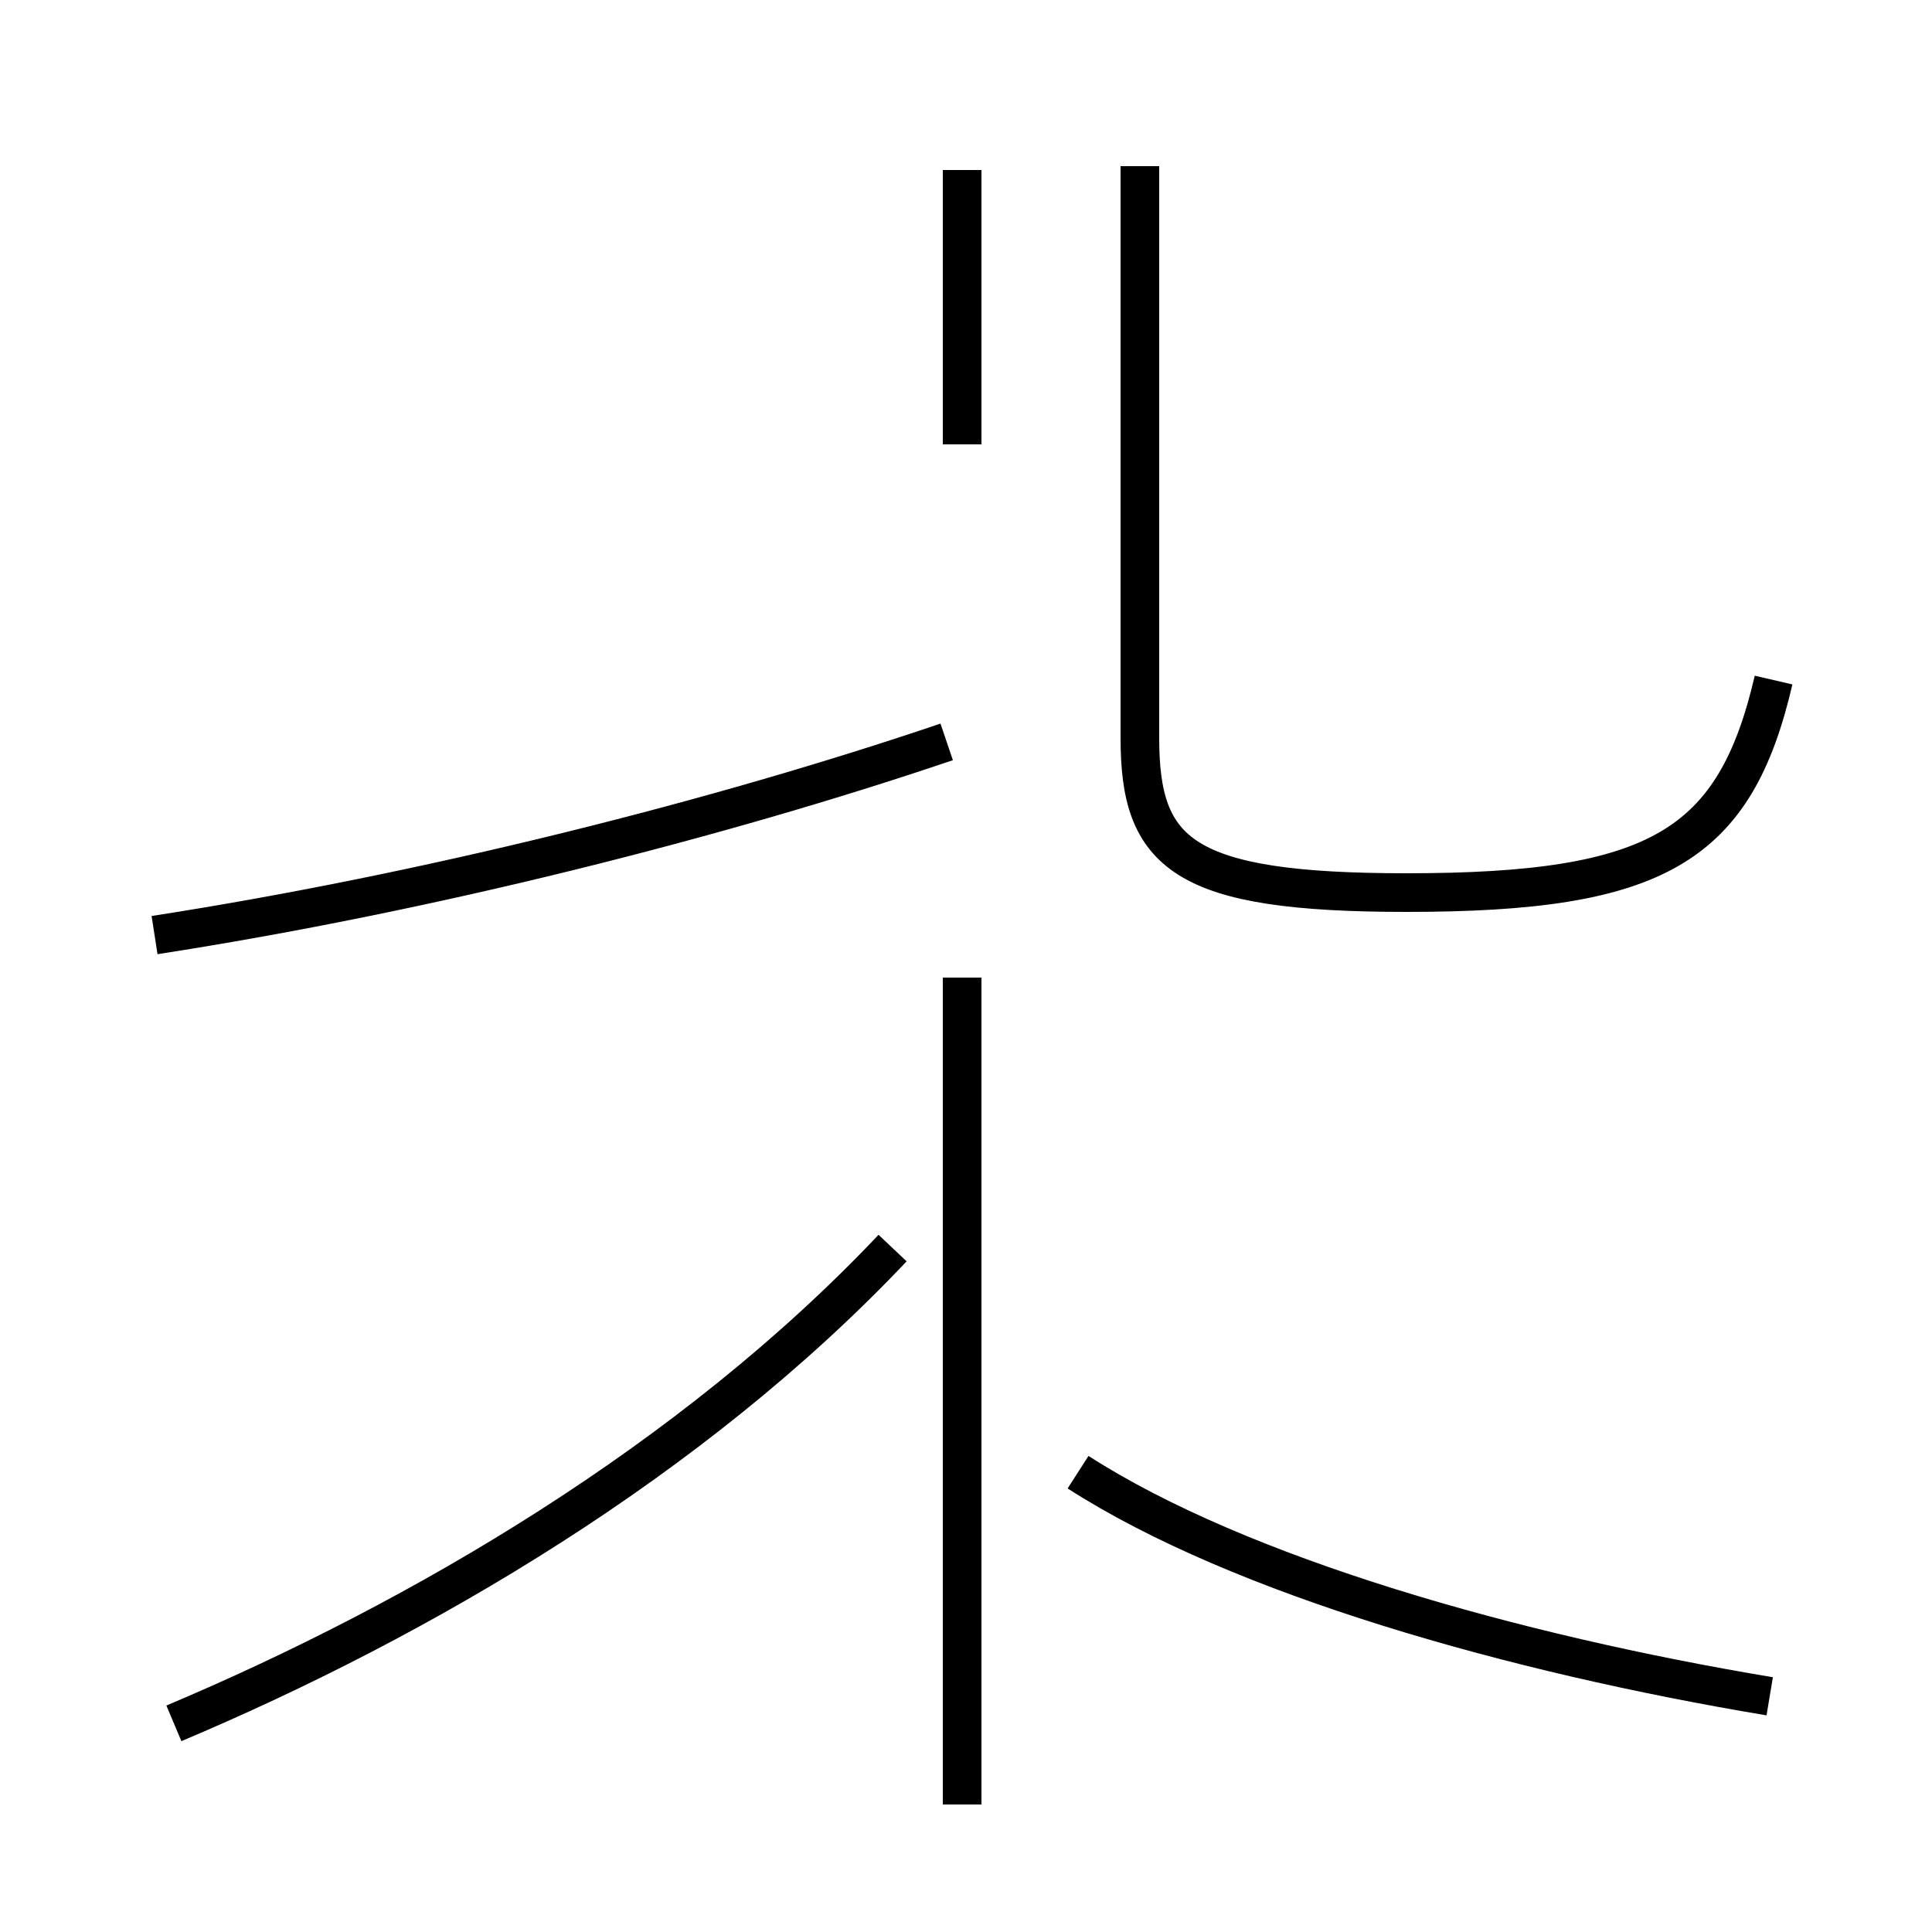 <?xml version='1.0' encoding='utf8'?>
<svg viewBox="0.0 -44.0 50.0 50.0" version="1.1" xmlns="http://www.w3.org/2000/svg">
<rect x="0.0" y="-44.0" width="50.0" height="50.0" fill="#808080" stroke="none"/>
<rect x="-1000" y="-1000" width="2000" height="2000" stroke="white" fill="white"/>
<g style="fill:none; stroke:#000000;  stroke-width:1">
<path d="M 4.0 19.8 C 11.1 20.9 18.6 22.8 24.5 24.8 M 4.5 -0.6 C 10.9 2.1 17.9 6.2 23.1 11.7 M 24.9 -2.7 L 24.9 18.7 M 24.9 32.5 L 24.9 39.6 M 45.8 0.1 C 39.2 1.2 32.1 3.2 27.9 5.9 M 29.5 39.7 L 29.5 24.9 C 29.5 21.9 30.6 20.9 36.4 20.9 C 42.9 20.9 44.9 22.1 45.9 26.4 " transform="scale(1, -1)" />
</g>
</svg>
